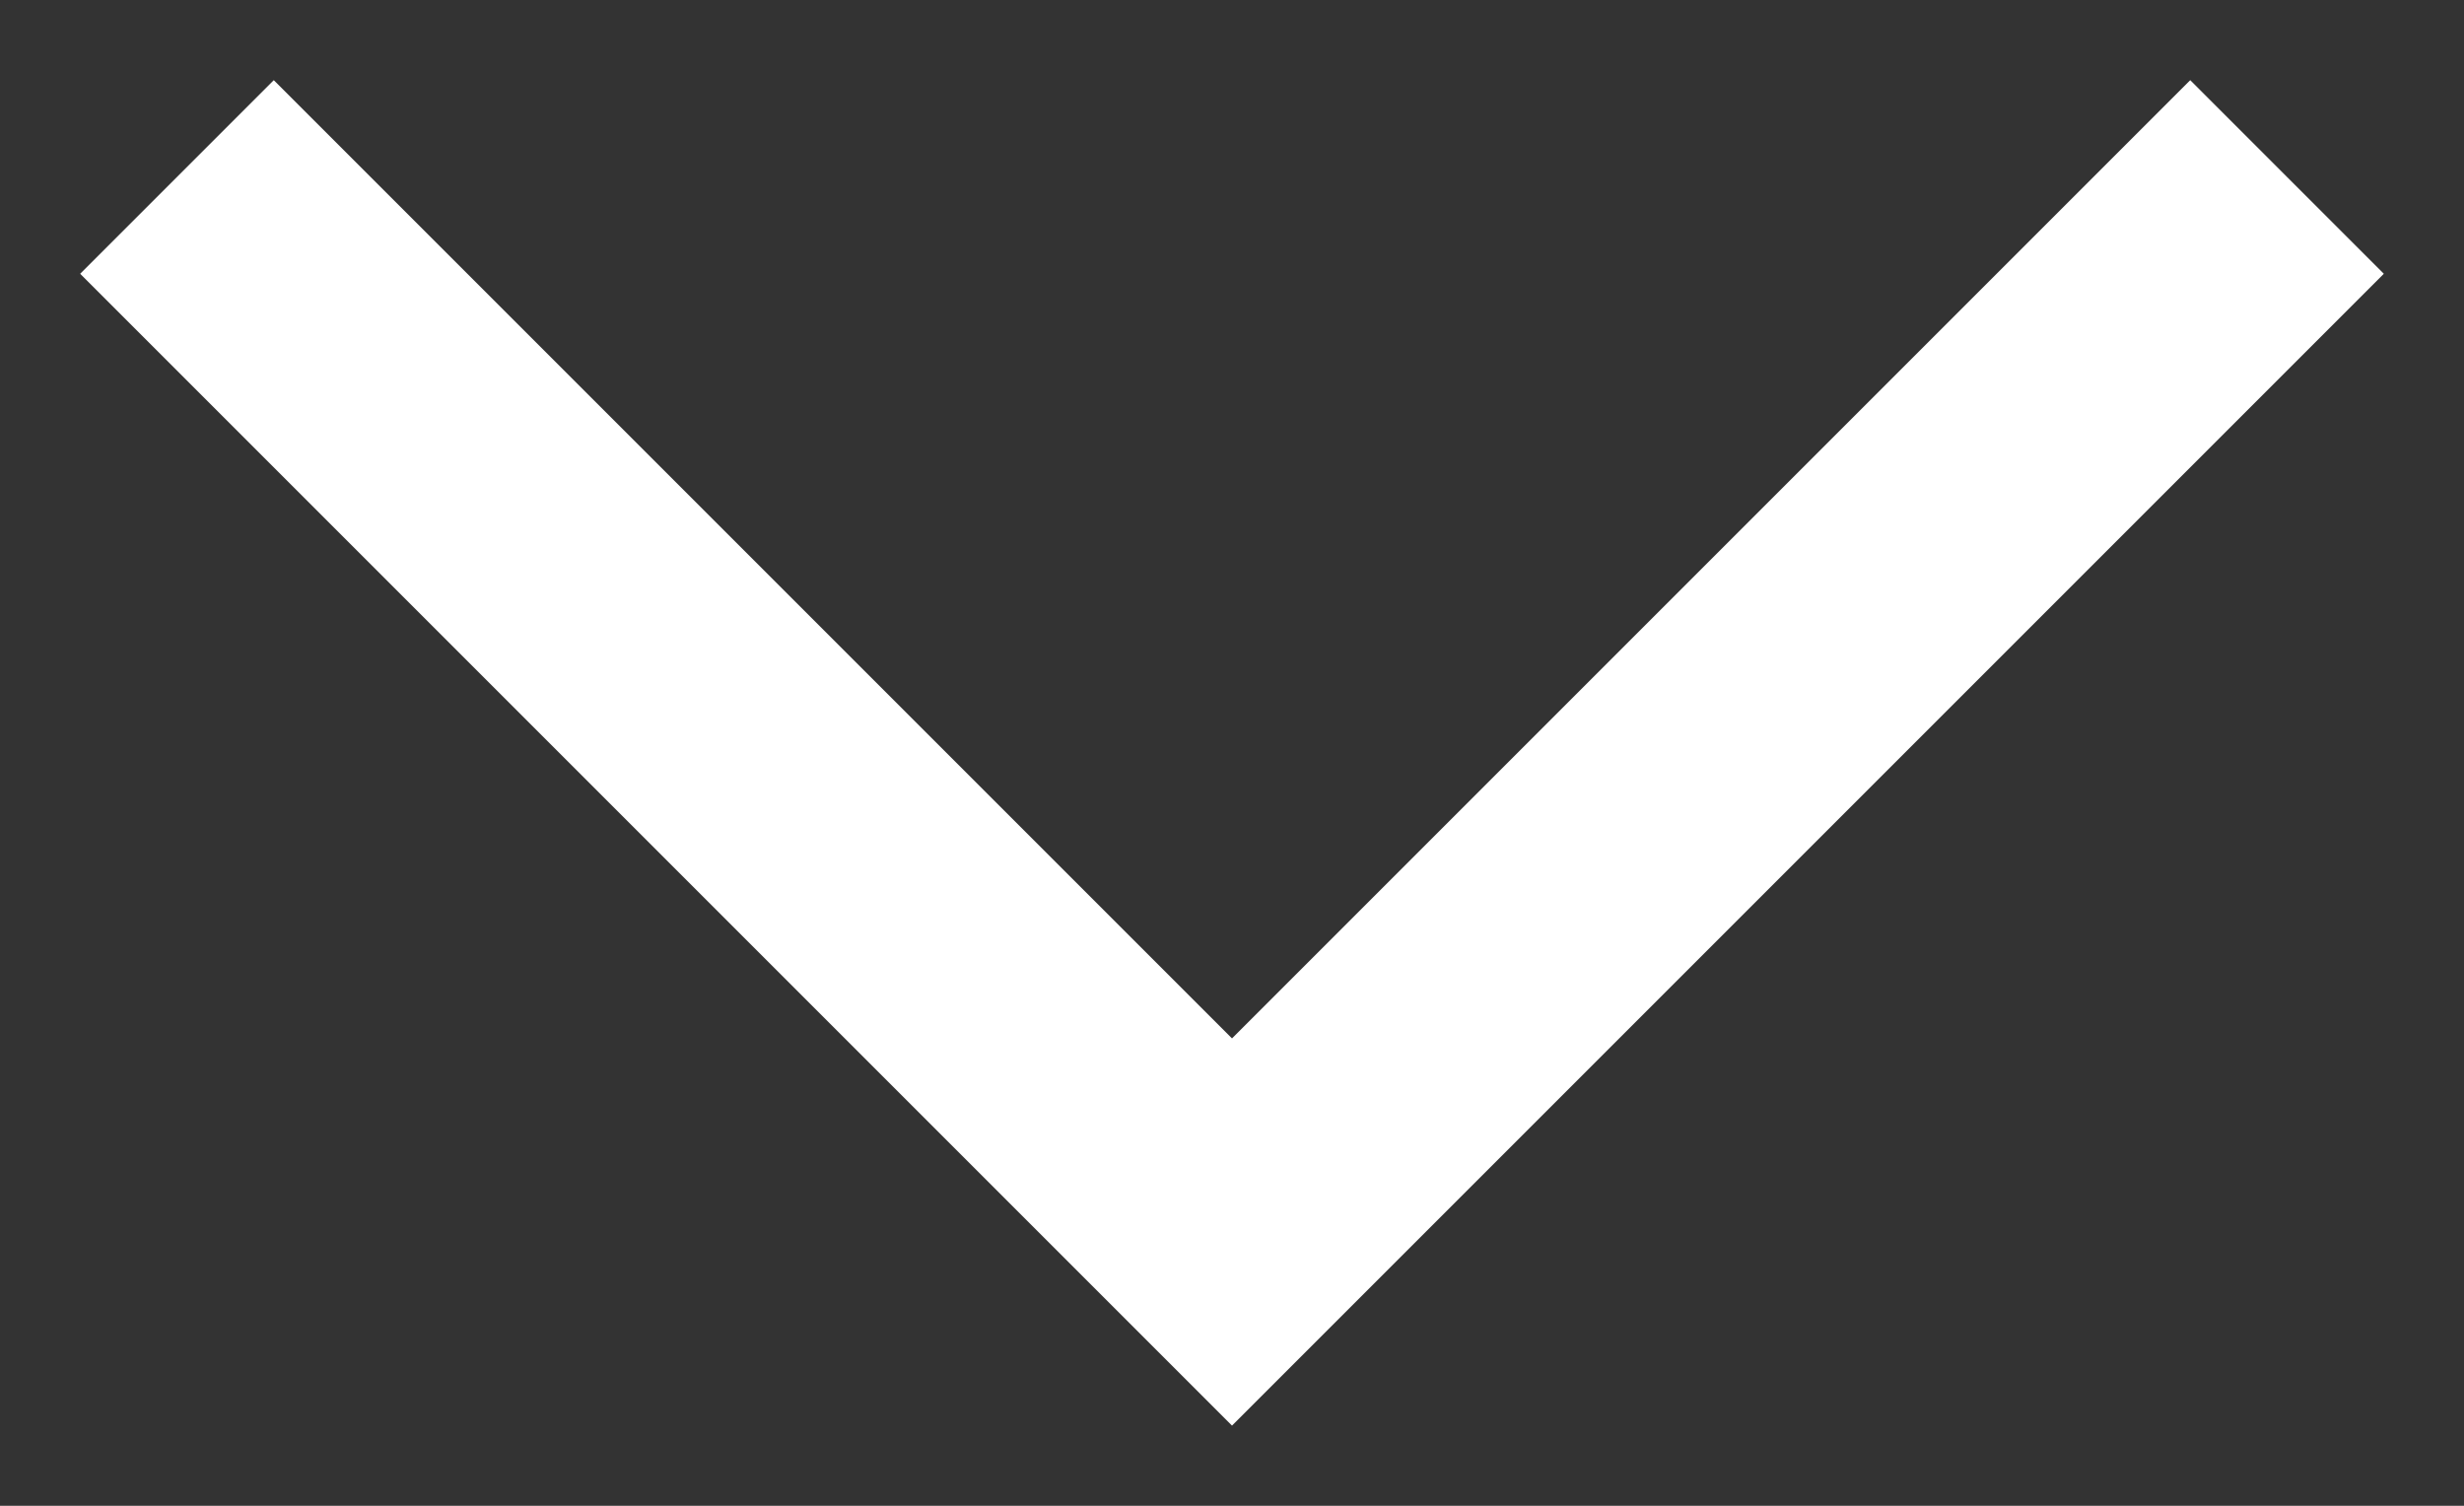<svg width="18" height="11" viewBox="0 0 18 11" fill="none" xmlns="http://www.w3.org/2000/svg">
<rect x="0" y="0" width="18" height="11" fill="#333333" stroke="none"/>
<path d="M2 2L9 9L12.5 5.5L16 2" stroke="white" stroke-width="2" stroke-linecap="square"/>
</svg>
